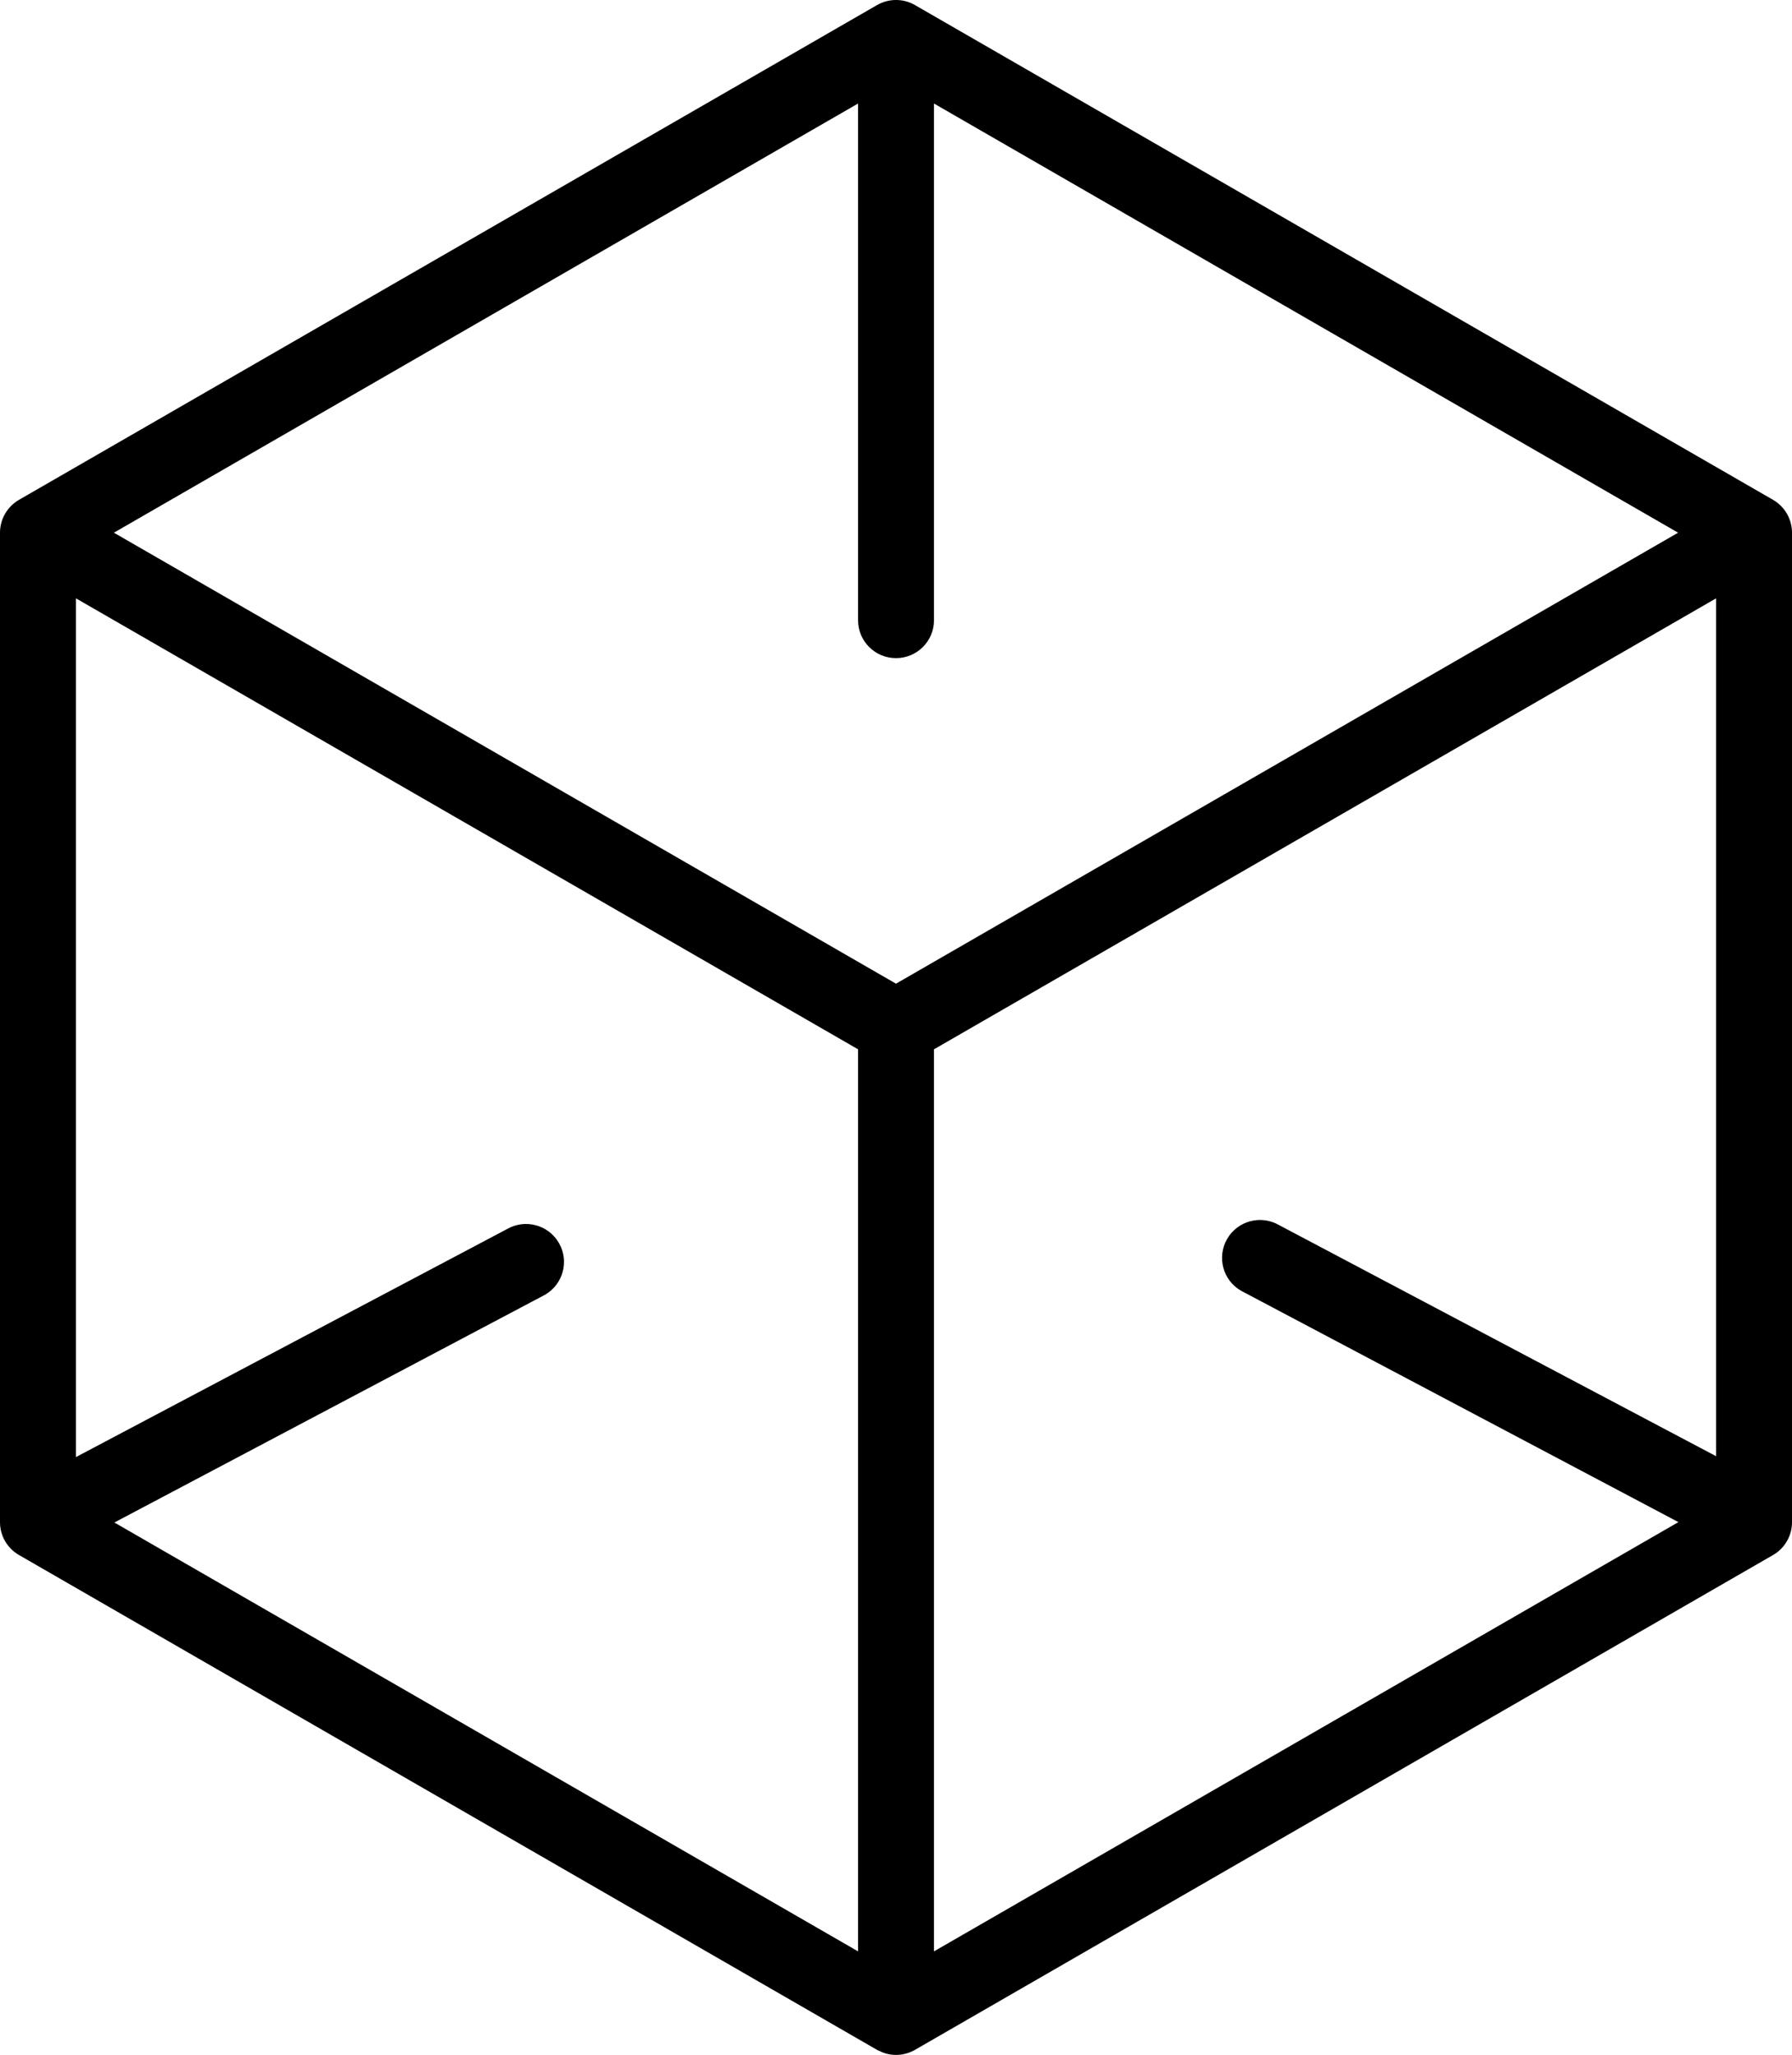 <svg width="41" height="47" viewBox="0 0 41 47" fill="none" xmlns="http://www.w3.org/2000/svg">
<path d="M20.527 47H20.474C20.34 46.996 20.216 46.96 20.104 46.903C20.091 46.897 20.079 46.892 20.066 46.885L0.435 35.567C0.166 35.413 0 35.126 0 34.817V12.184C0 11.874 0.166 11.588 0.435 11.432L20.066 0.116C20.335 -0.039 20.665 -0.039 20.934 0.116L40.566 11.432C40.835 11.588 41 11.874 41 12.184V34.817C41 35.126 40.835 35.413 40.566 35.567L20.934 46.885C20.922 46.892 20.912 46.899 20.897 46.904C20.786 46.962 20.661 46.996 20.527 47ZM19.632 2.368L2.606 12.184L20.5 22.499L38.394 12.184L21.369 2.368V14.187C21.369 14.666 20.98 15.053 20.5 15.053C20.021 15.053 19.632 14.666 19.632 14.187V2.368ZM12.787 28.429C13.028 28.843 12.885 29.374 12.47 29.614L2.617 34.823L19.632 44.632V24L1.737 13.685V33.327L11.601 28.111C12.017 27.872 12.548 28.014 12.787 28.429ZM29.263 28.02L39.264 33.307V13.685L21.369 24V44.632L38.401 34.814L28.394 29.522C27.978 29.283 27.837 28.752 28.076 28.337C28.316 27.923 28.846 27.78 29.263 28.02Z" fill="currentColor"/>
</svg>
